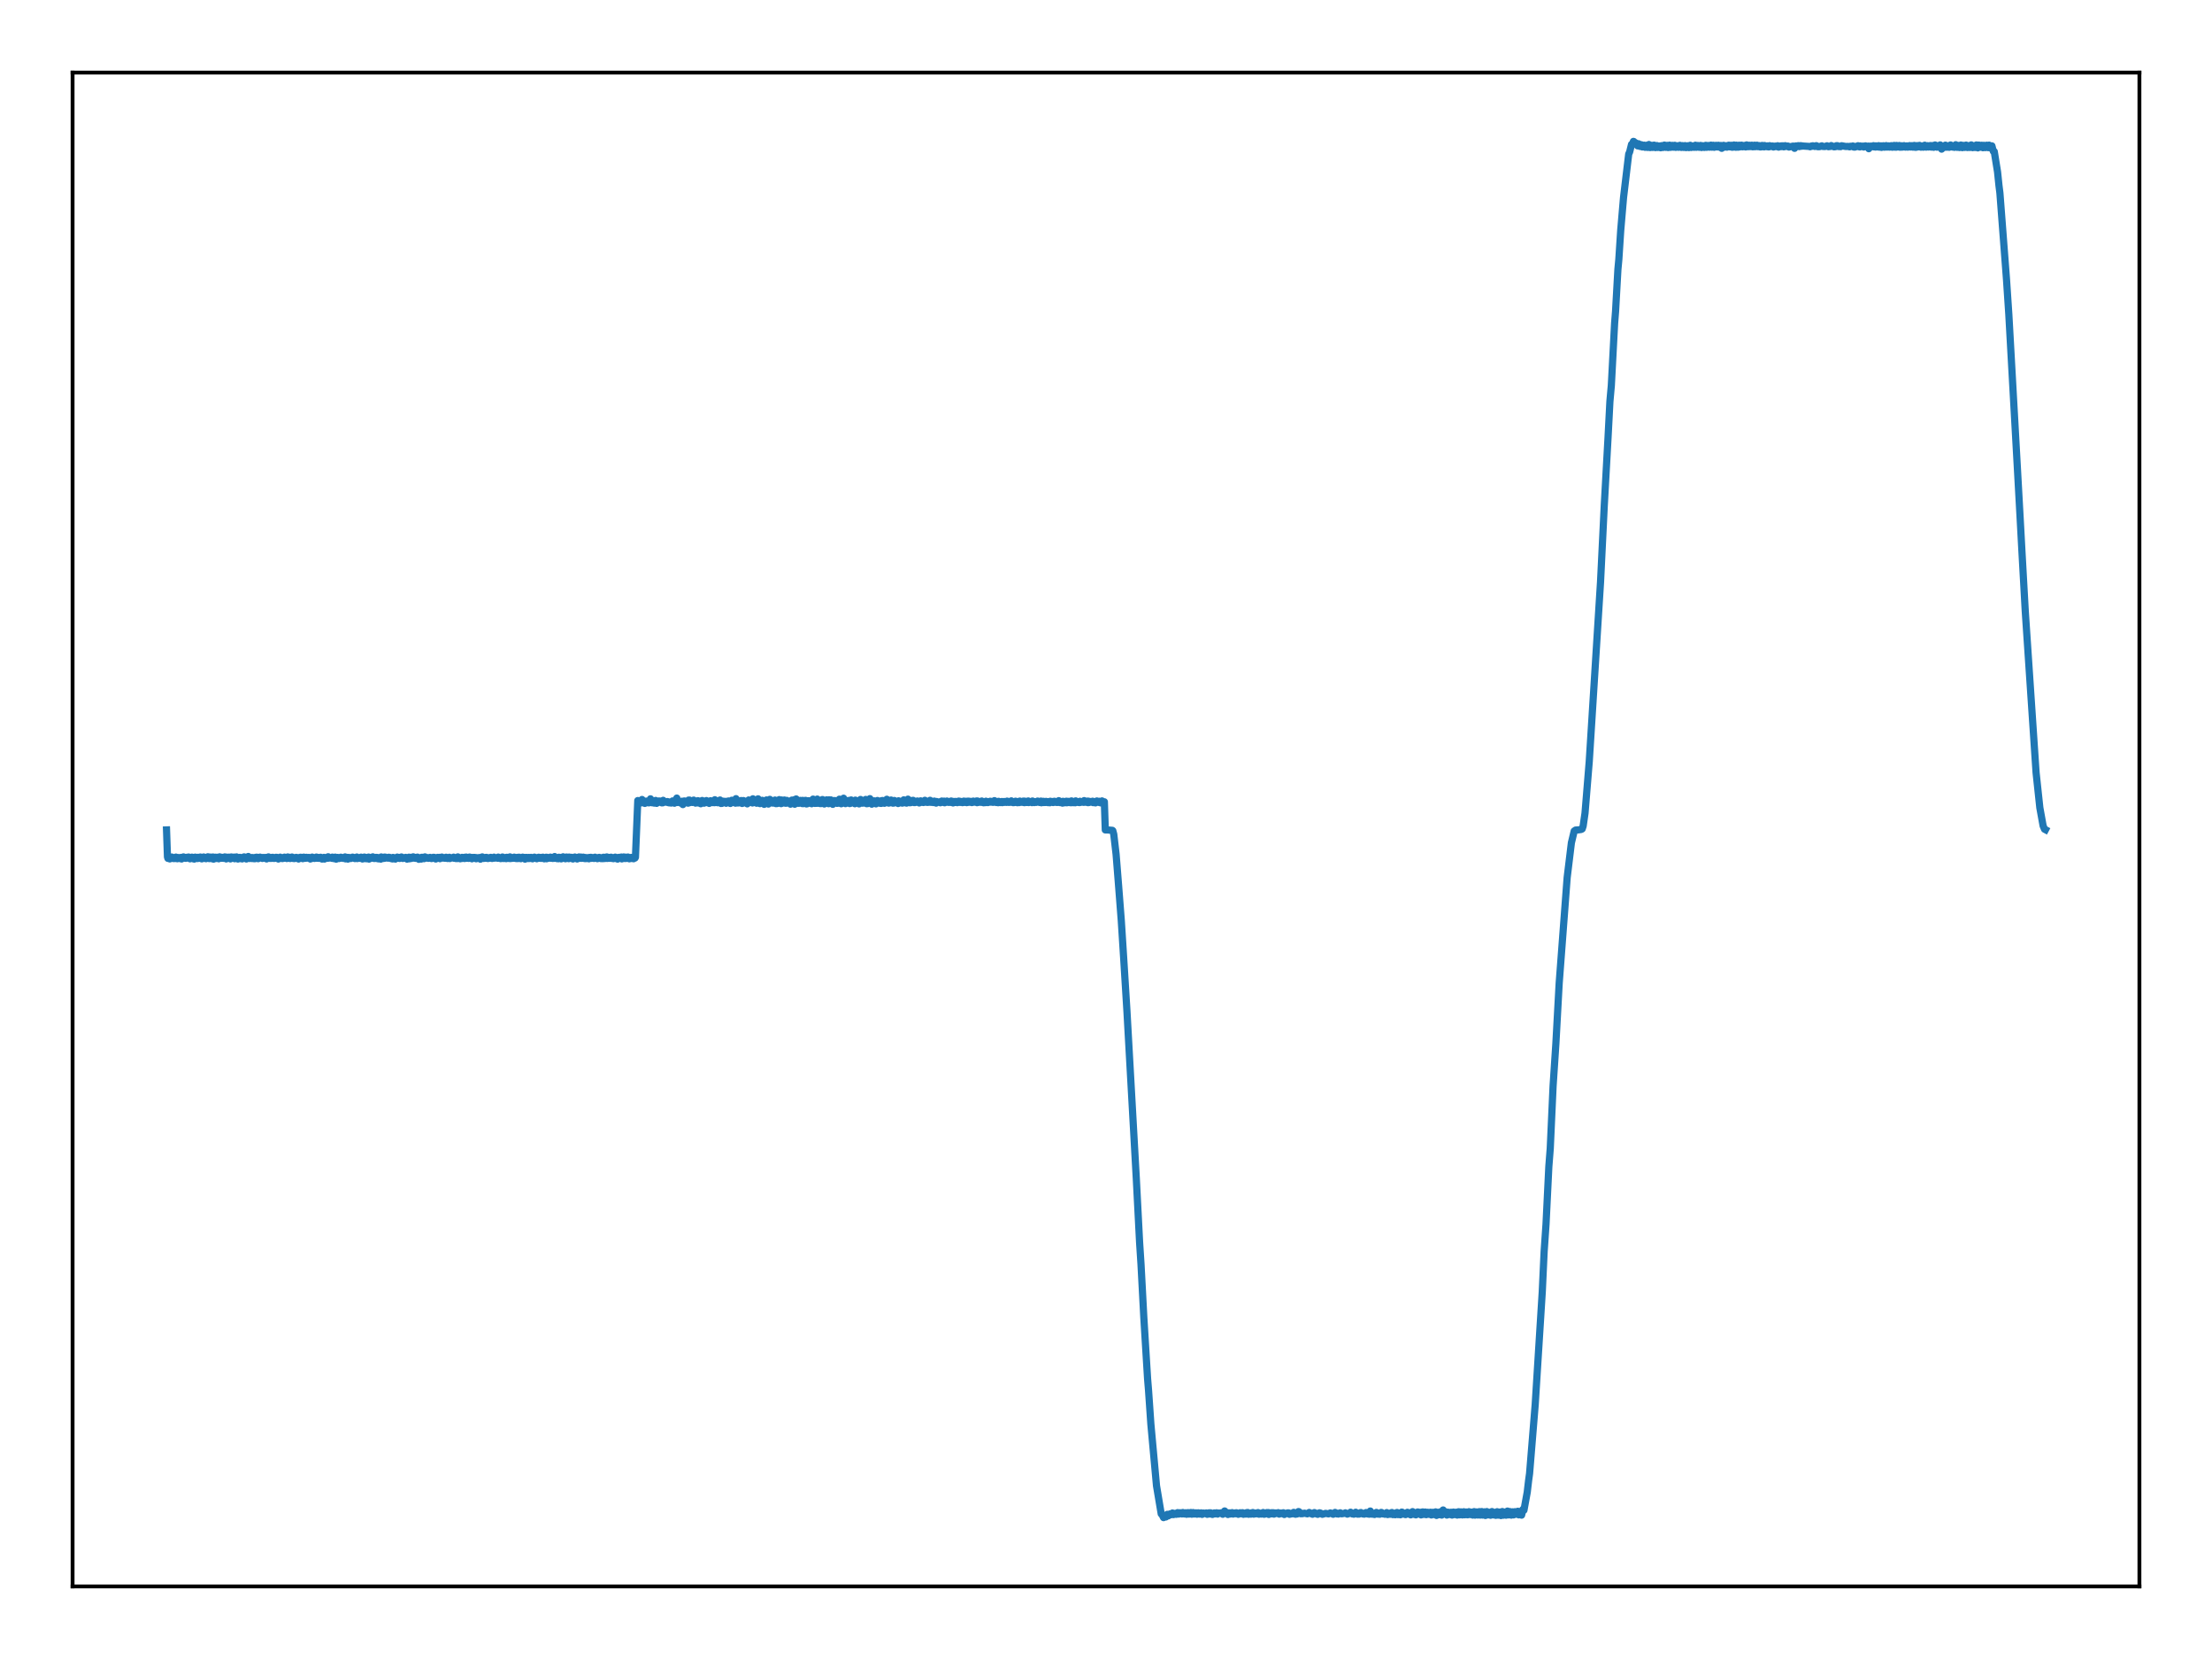 <?xml version="1.0" encoding="utf-8" standalone="no"?>
<!DOCTYPE svg PUBLIC "-//W3C//DTD SVG 1.1//EN"
  "http://www.w3.org/Graphics/SVG/1.1/DTD/svg11.dtd">
<svg xmlns:xlink="http://www.w3.org/1999/xlink" width="460.8pt" height="345.6pt" viewBox="0 0 460.8 345.6" xmlns="http://www.w3.org/2000/svg" version="1.1">
 <defs>
  <style type="text/css">*{stroke-linejoin: round; stroke-linecap: butt}</style>
 </defs>
 <g id="figure_1">
  <g id="patch_1">
   <path d="M 0 345.6 
L 460.8 345.6 
L 460.8 0 
L 0 0 
z
" style="fill: #ffffff"/>
  </g>
  <g id="axes_1">
   <g id="patch_2">
    <path d="M 15.12 330.48 
L 445.68 330.48 
L 445.68 15.12 
L 15.12 15.12 
z
" style="fill: #ffffff"/>
   </g>
   <g id="matplotlib.axis_1"/>
   <g id="matplotlib.axis_2"/>
   <g id="line2d_1">
    <path d="M 34.691 172.888 
L 34.887 178.526 
L 34.985 178.82 
L 35.082 178.61 
L 35.18 178.741 
L 35.278 178.529 
L 35.376 178.928 
L 35.572 178.694 
L 35.67 178.788 
L 35.768 178.528 
L 35.963 178.698 
L 36.061 178.843 
L 36.159 178.634 
L 36.257 178.858 
L 36.453 178.641 
L 36.551 178.84 
L 36.648 178.547 
L 36.942 178.888 
L 37.04 178.629 
L 37.236 178.761 
L 37.334 178.648 
L 37.432 178.856 
L 37.529 178.637 
L 37.627 178.728 
L 37.725 178.612 
L 37.823 178.946 
L 37.921 178.716 
L 38.019 178.831 
L 38.215 178.504 
L 38.312 178.724 
L 38.41 178.649 
L 38.508 178.78 
L 38.606 178.668 
L 38.704 178.808 
L 38.802 178.599 
L 38.998 178.744 
L 39.095 178.562 
L 39.193 178.748 
L 39.291 178.531 
L 39.389 178.796 
L 39.487 178.606 
L 39.585 178.907 
L 39.683 178.649 
L 39.878 178.756 
L 39.976 178.559 
L 40.074 178.804 
L 40.172 178.601 
L 40.27 178.912 
L 40.368 178.618 
L 40.466 178.963 
L 40.662 178.555 
L 40.759 178.846 
L 40.857 178.596 
L 41.053 178.797 
L 41.151 178.853 
L 41.249 178.585 
L 41.445 178.724 
L 41.542 178.664 
L 41.64 178.809 
L 41.738 178.529 
L 41.836 178.683 
L 41.934 178.581 
L 42.032 178.919 
L 42.13 178.619 
L 42.228 178.758 
L 42.423 178.521 
L 42.521 178.821 
L 42.619 178.604 
L 42.717 178.779 
L 42.815 178.602 
L 42.913 178.882 
L 43.109 178.679 
L 43.206 178.757 
L 43.304 178.479 
L 43.5 178.783 
L 43.598 178.862 
L 43.696 178.531 
L 43.794 178.821 
L 43.892 178.651 
L 44.087 178.874 
L 44.185 178.539 
L 44.283 178.692 
L 44.381 178.526 
L 44.479 178.976 
L 44.577 178.717 
L 44.675 178.899 
L 44.87 178.563 
L 44.968 178.846 
L 45.066 178.618 
L 45.164 178.749 
L 45.262 178.578 
L 45.36 178.78 
L 45.458 178.706 
L 45.555 178.902 
L 45.751 178.493 
L 45.849 178.787 
L 45.947 178.698 
L 46.045 178.789 
L 46.143 178.572 
L 46.241 178.794 
L 46.339 178.609 
L 46.534 178.802 
L 46.632 178.578 
L 46.73 178.677 
L 46.828 178.505 
L 46.926 178.839 
L 47.024 178.697 
L 47.122 178.93 
L 47.219 178.553 
L 47.415 178.806 
L 47.513 178.601 
L 47.611 178.765 
L 47.709 178.554 
L 47.807 178.714 
L 47.905 178.64 
L 48.002 178.928 
L 48.198 178.511 
L 48.296 178.753 
L 48.394 178.57 
L 48.492 178.763 
L 48.59 178.625 
L 48.688 178.807 
L 48.785 178.545 
L 48.883 178.89 
L 49.079 178.638 
L 49.177 178.73 
L 49.275 178.507 
L 49.373 178.846 
L 49.471 178.729 
L 49.569 178.951 
L 49.666 178.664 
L 49.862 178.791 
L 49.96 178.605 
L 50.058 178.871 
L 50.254 178.639 
L 50.352 178.682 
L 50.449 178.925 
L 50.547 178.617 
L 50.645 178.731 
L 50.841 178.498 
L 50.939 178.727 
L 51.037 178.588 
L 51.135 178.719 
L 51.232 178.562 
L 51.33 178.944 
L 51.428 178.632 
L 51.624 178.728 
L 51.722 178.418 
L 51.82 178.729 
L 51.918 178.643 
L 52.015 178.842 
L 52.113 178.697 
L 52.211 178.807 
L 52.407 178.642 
L 52.505 178.851 
L 52.603 178.641 
L 52.896 178.879 
L 52.994 178.649 
L 53.092 178.887 
L 53.288 178.592 
L 53.386 178.793 
L 53.484 178.565 
L 53.777 178.885 
L 53.875 178.615 
L 53.973 178.793 
L 54.169 178.55 
L 54.267 178.726 
L 54.462 178.706 
L 54.56 178.693 
L 54.658 178.831 
L 54.756 178.621 
L 54.952 178.734 
L 55.05 178.623 
L 55.148 178.788 
L 55.246 178.65 
L 55.343 178.805 
L 55.441 178.61 
L 55.539 178.932 
L 55.735 178.641 
L 55.833 178.754 
L 55.931 178.5 
L 56.224 178.821 
L 56.322 178.626 
L 56.42 178.822 
L 56.616 178.61 
L 56.714 178.811 
L 56.812 178.588 
L 57.105 178.825 
L 57.203 178.663 
L 57.399 178.781 
L 57.497 178.586 
L 57.595 178.788 
L 57.692 178.599 
L 57.986 178.95 
L 58.182 178.739 
L 58.28 178.749 
L 58.378 178.559 
L 58.573 178.677 
L 58.671 178.839 
L 58.769 178.678 
L 58.867 178.851 
L 59.063 178.624 
L 59.161 178.791 
L 59.259 178.556 
L 59.552 178.775 
L 59.65 178.665 
L 59.748 178.849 
L 59.944 178.514 
L 60.042 178.79 
L 60.139 178.573 
L 60.237 178.731 
L 60.335 178.587 
L 60.433 178.847 
L 60.531 178.663 
L 60.629 178.805 
L 60.825 178.529 
L 60.922 178.77 
L 61.02 178.633 
L 61.118 178.844 
L 61.216 178.661 
L 61.314 178.861 
L 61.412 178.652 
L 61.608 178.802 
L 61.706 178.604 
L 61.901 178.69 
L 61.999 178.768 
L 62.097 178.651 
L 62.195 178.948 
L 62.391 178.641 
L 62.489 178.738 
L 62.586 178.577 
L 62.684 178.808 
L 62.782 178.594 
L 62.88 178.787 
L 62.978 178.631 
L 63.076 178.877 
L 63.272 178.558 
L 63.369 178.755 
L 63.467 178.59 
L 63.565 178.804 
L 63.663 178.709 
L 63.761 178.776 
L 63.859 178.593 
L 64.055 178.762 
L 64.348 178.609 
L 64.642 178.949 
L 64.838 178.65 
L 64.936 178.694 
L 65.033 178.546 
L 65.131 178.816 
L 65.327 178.689 
L 65.425 178.655 
L 65.523 178.825 
L 65.719 178.691 
L 65.816 178.698 
L 65.914 178.537 
L 66.012 178.789 
L 66.11 178.705 
L 66.208 178.778 
L 66.306 178.613 
L 66.404 178.809 
L 66.599 178.748 
L 66.697 178.808 
L 66.795 178.582 
L 67.089 178.959 
L 67.285 178.766 
L 67.48 178.608 
L 67.578 178.959 
L 67.676 178.663 
L 67.774 178.717 
L 67.872 178.633 
L 67.97 178.792 
L 68.068 178.709 
L 68.166 178.8 
L 68.361 178.474 
L 68.459 178.772 
L 68.557 178.665 
L 68.753 178.67 
L 68.949 178.693 
L 69.144 178.808 
L 69.242 178.55 
L 69.536 178.866 
L 69.829 178.555 
L 69.927 178.674 
L 70.025 178.979 
L 70.123 178.659 
L 70.221 178.753 
L 70.319 178.612 
L 70.613 178.853 
L 70.808 178.624 
L 70.906 178.796 
L 71.004 178.569 
L 71.102 178.734 
L 71.396 178.642 
L 71.493 178.816 
L 71.689 178.632 
L 71.787 178.791 
L 71.885 178.508 
L 71.983 178.918 
L 72.081 178.67 
L 72.179 178.772 
L 72.276 178.6 
L 72.472 178.966 
L 72.57 178.613 
L 72.668 178.832 
L 72.864 178.643 
L 73.059 178.844 
L 73.157 178.687 
L 73.353 178.746 
L 73.451 178.551 
L 73.549 178.754 
L 73.745 178.627 
L 73.843 178.668 
L 73.94 178.861 
L 74.136 178.684 
L 74.234 178.72 
L 74.332 178.531 
L 74.43 178.861 
L 74.528 178.648 
L 74.919 178.803 
L 75.017 178.627 
L 75.115 178.791 
L 75.213 178.557 
L 75.506 178.943 
L 75.604 178.683 
L 75.8 178.755 
L 75.898 178.537 
L 75.996 178.869 
L 76.192 178.604 
L 76.387 178.898 
L 76.485 178.698 
L 76.681 178.768 
L 76.779 178.541 
L 76.877 178.968 
L 76.975 178.599 
L 77.268 178.81 
L 77.464 178.7 
L 77.562 178.723 
L 77.66 178.492 
L 77.758 178.787 
L 77.856 178.635 
L 77.953 178.843 
L 78.051 178.678 
L 78.149 178.74 
L 78.345 178.604 
L 78.443 178.842 
L 78.541 178.609 
L 78.834 178.921 
L 78.932 178.669 
L 79.03 178.866 
L 79.226 178.629 
L 79.324 178.973 
L 79.422 178.512 
L 79.519 178.709 
L 79.617 178.66 
L 79.715 178.826 
L 79.813 178.63 
L 79.911 178.828 
L 80.107 178.536 
L 80.205 178.781 
L 80.303 178.559 
L 80.498 178.707 
L 80.89 178.774 
L 80.988 178.577 
L 81.086 178.74 
L 81.183 178.607 
L 81.379 178.713 
L 81.477 178.867 
L 81.575 178.712 
L 81.771 178.935 
L 81.869 178.615 
L 82.064 178.669 
L 82.358 178.96 
L 82.554 178.654 
L 82.652 178.75 
L 82.75 178.547 
L 82.847 178.787 
L 83.141 178.619 
L 83.239 178.834 
L 83.435 178.587 
L 83.533 178.759 
L 83.63 178.518 
L 83.924 178.833 
L 84.022 178.656 
L 84.218 178.767 
L 84.316 178.656 
L 84.413 178.787 
L 84.511 178.603 
L 84.707 178.722 
L 84.805 178.974 
L 85.001 178.693 
L 85.099 178.748 
L 85.196 178.564 
L 85.294 178.904 
L 85.49 178.585 
L 85.686 178.835 
L 85.784 178.673 
L 85.98 178.732 
L 86.077 178.489 
L 86.175 178.757 
L 86.273 178.663 
L 86.371 178.75 
L 86.469 178.603 
L 86.567 178.811 
L 86.763 178.71 
L 86.86 178.79 
L 86.958 178.55 
L 87.056 178.73 
L 87.154 178.647 
L 87.252 179.009 
L 87.35 178.697 
L 87.448 178.796 
L 87.643 178.656 
L 87.741 178.961 
L 87.839 178.589 
L 87.937 178.728 
L 88.035 178.592 
L 88.133 178.847 
L 88.231 178.691 
L 88.329 178.876 
L 88.524 178.498 
L 88.622 178.782 
L 88.72 178.649 
L 89.014 178.739 
L 89.112 178.657 
L 89.21 178.809 
L 89.601 178.606 
L 89.699 178.799 
L 89.797 178.688 
L 89.895 178.857 
L 89.993 178.674 
L 90.188 178.799 
L 90.286 178.585 
L 90.384 178.731 
L 90.482 178.606 
L 90.776 178.945 
L 90.971 178.695 
L 91.069 178.722 
L 91.167 178.606 
L 91.265 178.763 
L 91.559 178.597 
L 91.656 178.883 
L 91.852 178.601 
L 91.95 178.756 
L 92.048 178.537 
L 92.244 178.724 
L 92.342 178.757 
L 92.44 178.659 
L 92.635 178.778 
L 92.733 178.667 
L 92.831 178.778 
L 92.929 178.572 
L 93.223 178.841 
L 93.32 178.684 
L 93.418 178.782 
L 93.614 178.584 
L 93.712 178.853 
L 93.908 178.677 
L 94.299 178.735 
L 94.397 178.707 
L 94.495 178.557 
L 94.593 178.79 
L 94.887 178.652 
L 94.984 178.85 
L 95.18 178.769 
L 95.278 178.853 
L 95.376 178.503 
L 95.474 178.778 
L 95.572 178.631 
L 95.67 178.787 
L 95.767 178.725 
L 95.865 178.9 
L 96.061 178.666 
L 96.159 178.845 
L 96.257 178.597 
L 96.355 178.739 
L 96.453 178.664 
L 96.55 178.797 
L 96.648 178.611 
L 96.746 178.846 
L 96.942 178.56 
L 97.04 178.808 
L 97.138 178.547 
L 97.236 178.751 
L 97.333 178.628 
L 97.431 178.79 
L 97.529 178.669 
L 97.627 178.818 
L 97.823 178.536 
L 97.921 178.739 
L 98.019 178.593 
L 98.117 178.763 
L 98.214 178.696 
L 98.312 178.904 
L 98.41 178.62 
L 98.508 178.808 
L 98.704 178.61 
L 98.802 178.792 
L 98.9 178.618 
L 98.997 178.722 
L 99.095 178.637 
L 99.193 178.896 
L 99.291 178.669 
L 99.389 178.713 
L 99.976 178.631 
L 100.074 178.986 
L 100.27 178.701 
L 100.368 178.716 
L 100.466 178.504 
L 100.563 178.797 
L 100.661 178.69 
L 100.759 178.826 
L 100.857 178.653 
L 100.955 178.792 
L 101.151 178.618 
L 101.249 178.793 
L 101.347 178.598 
L 101.64 178.845 
L 101.738 178.695 
L 101.836 178.801 
L 102.032 178.648 
L 102.13 178.764 
L 102.227 178.598 
L 102.521 178.836 
L 102.717 178.736 
L 102.913 178.558 
L 103.01 178.769 
L 103.304 178.695 
L 103.598 178.769 
L 103.696 178.794 
L 103.793 178.547 
L 103.891 178.751 
L 103.989 178.683 
L 104.087 178.777 
L 104.185 178.699 
L 104.283 178.863 
L 104.479 178.669 
L 104.577 178.833 
L 104.674 178.525 
L 104.87 178.702 
L 104.968 178.842 
L 105.066 178.651 
L 105.164 178.742 
L 105.36 178.624 
L 105.457 178.873 
L 105.555 178.587 
L 105.653 178.758 
L 105.751 178.606 
L 106.045 178.838 
L 106.143 178.825 
L 106.24 178.5 
L 106.338 178.856 
L 106.436 178.602 
L 106.534 178.79 
L 106.632 178.705 
L 106.73 178.81 
L 106.828 178.682 
L 107.024 178.777 
L 107.121 178.555 
L 107.219 178.723 
L 107.317 178.64 
L 107.415 178.835 
L 107.513 178.629 
L 107.611 178.859 
L 107.709 178.617 
L 107.904 178.853 
L 108.002 178.575 
L 108.1 178.792 
L 108.198 178.578 
L 108.296 178.751 
L 108.394 178.66 
L 108.492 178.885 
L 108.687 178.632 
L 108.785 178.747 
L 108.883 178.559 
L 109.177 178.835 
L 109.275 178.62 
L 109.373 178.975 
L 109.568 178.614 
L 109.666 178.751 
L 109.764 178.616 
L 109.862 178.84 
L 109.96 178.654 
L 110.058 178.85 
L 110.156 178.614 
L 110.351 178.842 
L 110.449 178.623 
L 110.547 178.784 
L 110.645 178.603 
L 110.939 178.905 
L 111.037 178.658 
L 111.134 178.767 
L 111.33 178.557 
L 111.428 178.78 
L 111.526 178.676 
L 111.624 178.761 
L 111.722 178.655 
L 111.82 178.892 
L 112.015 178.661 
L 112.113 178.778 
L 112.211 178.575 
L 112.309 178.798 
L 112.603 178.611 
L 112.7 178.817 
L 112.896 178.735 
L 112.994 178.802 
L 113.092 178.565 
L 113.386 178.909 
L 113.484 178.672 
L 113.581 178.787 
L 113.777 178.574 
L 113.875 178.89 
L 113.973 178.595 
L 114.267 178.788 
L 114.364 178.676 
L 114.56 178.751 
L 114.658 178.551 
L 114.756 178.792 
L 114.854 178.619 
L 114.952 178.715 
L 115.05 178.617 
L 115.147 178.827 
L 115.343 178.746 
L 115.441 178.811 
L 115.539 178.433 
L 115.637 178.735 
L 115.735 178.661 
L 115.833 178.801 
L 115.93 178.711 
L 116.028 178.869 
L 116.224 178.646 
L 116.322 178.891 
L 116.42 178.581 
L 116.518 178.8 
L 116.616 178.602 
L 116.714 178.775 
L 116.811 178.652 
L 116.909 178.918 
L 117.105 178.596 
L 117.203 178.815 
L 117.301 178.485 
L 117.399 178.766 
L 117.497 178.586 
L 117.594 178.801 
L 117.692 178.716 
L 117.79 178.895 
L 117.986 178.534 
L 118.084 178.755 
L 118.182 178.553 
L 118.28 178.775 
L 118.377 178.692 
L 118.475 178.875 
L 118.573 178.536 
L 118.769 178.784 
L 118.867 178.618 
L 118.965 178.827 
L 119.063 178.589 
L 119.356 178.944 
L 119.454 178.684 
L 119.552 178.735 
L 119.65 178.716 
L 119.748 178.529 
L 119.846 178.745 
L 119.944 178.63 
L 120.041 178.722 
L 120.139 178.638 
L 120.237 178.942 
L 120.335 178.602 
L 120.531 178.717 
L 120.629 178.51 
L 120.727 178.807 
L 120.824 178.673 
L 120.922 178.763 
L 121.02 178.536 
L 121.118 178.81 
L 121.314 178.684 
L 121.412 178.792 
L 121.51 178.558 
L 121.803 178.858 
L 121.901 178.63 
L 121.999 178.866 
L 122.195 178.668 
L 122.293 178.844 
L 122.391 178.665 
L 122.684 178.903 
L 122.782 178.618 
L 122.978 178.776 
L 123.076 178.59 
L 123.174 178.81 
L 123.369 178.669 
L 123.467 178.638 
L 123.565 178.804 
L 123.663 178.696 
L 123.761 178.829 
L 123.859 178.765 
L 123.957 178.567 
L 124.152 178.688 
L 124.25 178.778 
L 124.348 178.661 
L 124.446 178.88 
L 124.642 178.647 
L 124.74 178.789 
L 124.837 178.603 
L 124.935 178.733 
L 125.033 178.646 
L 125.131 178.851 
L 125.229 178.704 
L 125.327 178.868 
L 125.523 178.667 
L 125.621 178.873 
L 125.718 178.576 
L 125.816 178.687 
L 125.914 178.587 
L 126.012 178.838 
L 126.11 178.697 
L 126.306 178.803 
L 126.404 178.51 
L 126.501 178.828 
L 126.599 178.574 
L 126.893 178.809 
L 126.991 178.61 
L 127.187 178.799 
L 127.284 178.568 
L 127.382 178.82 
L 127.48 178.631 
L 127.578 178.831 
L 127.676 178.65 
L 127.774 178.875 
L 127.872 178.675 
L 128.067 178.83 
L 128.165 178.556 
L 128.263 178.845 
L 128.361 178.614 
L 128.459 178.77 
L 128.557 178.676 
L 128.655 178.966 
L 128.851 178.618 
L 128.948 178.793 
L 129.046 178.596 
L 129.144 178.782 
L 129.242 178.586 
L 129.34 178.837 
L 129.438 178.534 
L 129.536 178.925 
L 129.731 178.592 
L 129.829 178.838 
L 129.927 178.513 
L 130.025 178.796 
L 130.123 178.556 
L 130.221 178.848 
L 130.319 178.559 
L 130.417 178.836 
L 130.612 178.685 
L 130.71 178.799 
L 130.808 178.532 
L 131.102 178.909 
L 131.2 178.644 
L 131.297 178.82 
L 131.493 178.614 
L 131.591 178.839 
L 131.689 178.637 
L 131.787 178.701 
L 131.885 178.577 
L 131.983 178.893 
L 132.081 178.659 
L 132.276 178.755 
L 132.374 178.588 
L 132.864 166.768 
L 132.961 167.142 
L 133.157 167.032 
L 133.255 167.339 
L 133.353 166.995 
L 133.451 167.095 
L 133.549 166.943 
L 133.647 167.162 
L 133.744 166.549 
L 133.842 167.238 
L 133.94 166.88 
L 134.136 167.1 
L 134.234 166.954 
L 134.332 167.364 
L 134.43 166.899 
L 134.528 167.192 
L 134.625 166.886 
L 134.723 167.204 
L 134.919 166.873 
L 135.017 167.238 
L 135.115 167.078 
L 135.213 167.246 
L 135.311 167.077 
L 135.408 167.169 
L 135.506 166.409 
L 135.604 167.187 
L 135.702 167.041 
L 135.898 167.243 
L 135.996 167.014 
L 136.289 167.302 
L 136.387 166.995 
L 136.485 167.221 
L 136.583 166.745 
L 136.779 167.358 
L 136.877 167.084 
L 136.974 167.245 
L 137.072 166.884 
L 137.17 166.983 
L 137.268 166.859 
L 137.366 167.108 
L 137.464 166.871 
L 137.562 167.106 
L 137.758 166.946 
L 137.855 167.25 
L 137.953 166.823 
L 138.051 167.247 
L 138.149 166.724 
L 138.247 167.161 
L 138.345 166.916 
L 138.443 167.113 
L 138.541 167.014 
L 138.932 167.141 
L 139.03 166.975 
L 139.226 167.212 
L 139.324 167.124 
L 139.421 167.254 
L 139.519 167.064 
L 139.617 167.237 
L 139.715 167.104 
L 139.813 167.291 
L 139.911 167.042 
L 140.009 167.2 
L 140.107 166.848 
L 140.204 167.107 
L 140.4 166.845 
L 140.498 167.325 
L 140.596 166.99 
L 140.694 167.134 
L 140.792 166.964 
L 140.89 167.076 
L 140.988 166.254 
L 141.085 167.177 
L 141.183 167.078 
L 141.379 167.149 
L 141.477 166.934 
L 141.575 167.053 
L 141.673 166.941 
L 141.771 167.287 
L 141.868 167.005 
L 141.966 167.054 
L 142.064 166.908 
L 142.162 167.026 
L 142.26 167.61 
L 142.358 167.155 
L 142.456 167.274 
L 142.554 166.85 
L 142.651 167.131 
L 142.749 167.007 
L 142.945 167.232 
L 143.043 167.044 
L 143.141 167.151 
L 143.239 167.034 
L 143.337 167.315 
L 143.434 166.674 
L 143.532 167.258 
L 143.63 166.667 
L 143.728 167.193 
L 143.924 166.958 
L 144.022 167.143 
L 144.12 166.913 
L 144.218 167.164 
L 144.413 167.124 
L 144.511 166.678 
L 144.609 167.115 
L 144.707 167.079 
L 144.805 167.074 
L 144.903 167.304 
L 145.001 166.979 
L 145.098 167.201 
L 145.196 167.007 
L 145.294 167.152 
L 145.392 166.795 
L 145.49 167.279 
L 145.588 166.89 
L 145.784 167.177 
L 145.881 167.038 
L 145.979 167.438 
L 146.077 166.842 
L 146.175 167.203 
L 146.273 166.756 
L 146.371 167.113 
L 146.469 166.997 
L 146.665 167.321 
L 146.958 166.923 
L 147.056 167.189 
L 147.154 166.772 
L 147.252 167.209 
L 147.448 167.007 
L 147.643 167.039 
L 147.741 167.363 
L 147.839 166.944 
L 147.937 167.063 
L 148.035 166.804 
L 148.133 167.172 
L 148.231 166.996 
L 148.426 167.202 
L 148.524 166.997 
L 148.622 167.194 
L 148.72 167.043 
L 148.818 167.215 
L 148.916 166.6 
L 149.014 167.196 
L 149.111 167.05 
L 149.307 167.101 
L 149.405 166.934 
L 149.503 167.226 
L 149.601 167.06 
L 149.699 167.15 
L 149.797 167.053 
L 149.895 167.129 
L 149.992 166.654 
L 150.188 167.376 
L 150.286 167.046 
L 150.384 167.366 
L 150.482 166.968 
L 150.58 167.067 
L 150.678 166.903 
L 150.775 167.132 
L 150.873 166.937 
L 150.971 167.128 
L 151.167 166.941 
L 151.265 167.337 
L 151.363 167.009 
L 151.461 167.224 
L 151.558 166.908 
L 151.656 167.122 
L 151.754 166.859 
L 151.95 167.263 
L 152.048 166.999 
L 152.146 167.38 
L 152.244 167.056 
L 152.341 167.154 
L 152.439 166.705 
L 152.537 167.178 
L 152.635 167.106 
L 152.733 167.041 
L 152.831 167.2 
L 152.929 166.979 
L 153.027 167.206 
L 153.125 166.97 
L 153.222 167.319 
L 153.32 166.374 
L 153.418 167.203 
L 153.516 166.743 
L 153.712 167.277 
L 153.81 166.865 
L 153.908 167.261 
L 154.005 167.048 
L 154.103 167.156 
L 154.201 166.873 
L 154.299 167.089 
L 154.397 166.765 
L 154.593 167.381 
L 154.691 167.085 
L 154.788 167.317 
L 154.886 166.772 
L 154.984 167.257 
L 155.082 167.099 
L 155.278 167.087 
L 155.571 167.116 
L 155.669 167.459 
L 155.767 166.921 
L 155.865 167.288 
L 155.963 166.649 
L 156.061 167.08 
L 156.159 167.046 
L 156.355 167.073 
L 156.452 166.962 
L 156.55 167.128 
L 156.648 167.014 
L 156.746 167.276 
L 156.844 166.406 
L 156.942 167.175 
L 157.04 166.771 
L 157.138 167.188 
L 157.333 166.898 
L 157.431 167.208 
L 157.529 166.75 
L 157.627 167.328 
L 157.823 167.08 
L 157.921 166.409 
L 158.116 167.294 
L 158.214 167.053 
L 158.312 167.414 
L 158.41 166.997 
L 158.606 167.219 
L 158.704 167.12 
L 158.802 166.719 
L 158.899 167.172 
L 159.095 167.024 
L 159.193 167.561 
L 159.291 166.993 
L 159.389 167.315 
L 159.487 166.884 
L 159.585 167.112 
L 159.682 166.641 
L 159.878 167.051 
L 159.976 166.732 
L 160.074 167.502 
L 160.172 166.985 
L 160.27 167.152 
L 160.368 166.521 
L 160.465 167.128 
L 160.563 166.667 
L 160.759 167.178 
L 160.857 166.961 
L 160.955 167.296 
L 161.053 167.083 
L 161.151 167.305 
L 161.248 166.866 
L 161.346 167.141 
L 161.444 166.664 
L 161.64 167.413 
L 161.738 167.038 
L 161.836 167.405 
L 161.934 166.948 
L 162.032 167.36 
L 162.129 167.001 
L 162.227 167.187 
L 162.325 166.575 
L 162.521 167.288 
L 162.619 167.111 
L 162.717 167.415 
L 162.815 166.651 
L 162.912 167.349 
L 163.01 166.725 
L 163.108 167.149 
L 163.206 166.887 
L 163.304 167.084 
L 163.402 166.658 
L 163.598 167.324 
L 163.695 167.093 
L 163.793 167.33 
L 163.891 166.728 
L 164.087 167.119 
L 164.576 166.991 
L 164.674 167.526 
L 164.772 166.817 
L 164.87 167.149 
L 164.968 166.673 
L 165.066 167.171 
L 165.164 167 
L 165.262 167.081 
L 165.359 167.325 
L 165.457 166.598 
L 165.555 167.536 
L 165.849 166.435 
L 165.947 167.254 
L 166.045 166.865 
L 166.24 167.338 
L 166.338 166.931 
L 166.436 167.34 
L 166.534 167.077 
L 166.632 167.165 
L 166.73 166.737 
L 166.828 167.046 
L 166.925 166.776 
L 167.121 167.408 
L 167.219 166.732 
L 167.317 167.416 
L 167.415 166.951 
L 167.513 167.185 
L 167.611 166.891 
L 167.708 167.104 
L 167.806 166.728 
L 168.002 167.481 
L 168.1 167.142 
L 168.198 167.434 
L 168.296 166.812 
L 168.394 167.232 
L 168.492 166.809 
L 168.589 167.091 
L 168.687 166.952 
L 168.883 167.137 
L 168.981 167.065 
L 169.079 167.434 
L 169.177 166.971 
L 169.275 167.317 
L 169.372 166.47 
L 169.47 167.076 
L 169.568 167.006 
L 169.666 167.009 
L 169.764 167.37 
L 169.862 166.864 
L 169.96 167.336 
L 170.058 167.086 
L 170.155 167.353 
L 170.253 166.466 
L 170.351 167.049 
L 170.449 166.775 
L 170.645 167.358 
L 170.743 166.899 
L 170.841 167.4 
L 170.938 166.793 
L 171.036 167.401 
L 171.232 167.083 
L 171.33 166.556 
L 171.526 167.275 
L 171.624 166.996 
L 171.722 167.488 
L 171.819 166.898 
L 171.917 167.381 
L 172.211 166.619 
L 172.309 167.116 
L 172.407 167.059 
L 172.505 167.068 
L 172.602 167.427 
L 172.7 166.617 
L 172.798 167.334 
L 172.896 166.765 
L 172.994 167.123 
L 173.092 166.639 
L 173.19 167.007 
L 173.288 166.961 
L 173.385 166.787 
L 173.483 167.562 
L 173.581 167.109 
L 173.679 167.322 
L 173.777 166.769 
L 173.875 167.115 
L 173.973 166.784 
L 174.169 167.25 
L 174.266 166.956 
L 174.364 167.359 
L 174.462 167.077 
L 174.56 167.327 
L 174.658 166.982 
L 174.756 167.159 
L 174.854 166.485 
L 175.049 167.365 
L 175.147 166.898 
L 175.245 167.44 
L 175.343 166.804 
L 175.441 167.274 
L 175.539 167.093 
L 175.637 167.157 
L 175.735 166.283 
L 175.93 167.215 
L 176.028 167.12 
L 176.126 167.415 
L 176.224 166.751 
L 176.322 167.232 
L 176.42 166.876 
L 176.518 167.145 
L 176.811 166.748 
L 177.007 167.405 
L 177.105 166.942 
L 177.203 167.35 
L 177.301 166.647 
L 177.399 167.161 
L 177.496 167.081 
L 177.594 167.031 
L 177.692 166.838 
L 178.084 167.434 
L 178.182 166.678 
L 178.279 167.193 
L 178.377 166.941 
L 178.573 167.137 
L 178.671 167.08 
L 178.769 167.246 
L 178.867 166.804 
L 178.965 167.47 
L 179.258 166.544 
L 179.454 167.084 
L 179.552 167.115 
L 179.65 167.322 
L 179.748 166.847 
L 179.845 167.303 
L 179.943 167.071 
L 180.041 167.226 
L 180.139 166.83 
L 180.237 167.074 
L 180.335 166.538 
L 180.531 167.427 
L 180.629 166.951 
L 180.726 167.41 
L 180.824 166.844 
L 180.922 167.212 
L 181.118 167.132 
L 181.216 166.371 
L 181.412 167.321 
L 181.509 167.093 
L 181.607 167.526 
L 181.705 166.891 
L 181.803 167.215 
L 181.901 166.94 
L 181.999 167.114 
L 182.097 166.827 
L 182.292 167.023 
L 182.39 166.97 
L 182.488 167.46 
L 182.586 166.967 
L 182.684 167.227 
L 182.782 166.758 
L 182.88 167.084 
L 182.978 166.91 
L 183.173 167.165 
L 183.271 166.923 
L 183.369 167.352 
L 183.467 167.042 
L 183.565 167.371 
L 183.663 166.778 
L 183.761 167.165 
L 183.859 166.762 
L 184.054 167.311 
L 184.152 167.019 
L 184.25 167.339 
L 184.348 166.984 
L 184.446 167.258 
L 184.544 167.006 
L 184.642 167.18 
L 184.739 166.503 
L 184.935 167.182 
L 185.033 167.046 
L 185.131 167.309 
L 185.229 166.877 
L 185.327 167.26 
L 185.62 166.662 
L 185.718 167.078 
L 185.816 167.044 
L 185.914 167.049 
L 186.012 167.32 
L 186.11 166.795 
L 186.208 167.296 
L 186.306 166.753 
L 186.403 167.034 
L 186.501 166.877 
L 186.697 167.029 
L 186.795 167.008 
L 186.893 167.266 
L 186.991 167.099 
L 187.089 167.386 
L 187.186 166.818 
L 187.284 167.161 
L 187.382 166.984 
L 187.48 167.177 
L 187.676 167.013 
L 187.774 167.272 
L 187.872 166.948 
L 187.969 167.307 
L 188.067 167.012 
L 188.165 167.078 
L 188.263 166.627 
L 188.361 167.23 
L 188.557 167.036 
L 188.655 167.234 
L 188.752 166.709 
L 188.85 167.306 
L 189.046 167.093 
L 189.144 166.479 
L 189.242 167.142 
L 189.34 166.995 
L 189.536 167.231 
L 189.633 166.978 
L 189.731 167.212 
L 189.927 167.123 
L 190.025 166.751 
L 190.123 167.028 
L 190.221 166.725 
L 190.416 167.194 
L 190.514 167.043 
L 190.612 167.189 
L 190.71 166.956 
L 190.906 167.118 
L 191.004 167.119 
L 191.102 166.861 
L 191.297 167.173 
L 191.395 167.053 
L 191.493 167.269 
L 191.591 166.996 
L 191.689 167.052 
L 191.787 166.831 
L 191.982 167.15 
L 192.276 166.984 
L 192.374 167.181 
L 192.472 167.014 
L 192.57 167.12 
L 192.668 166.716 
L 192.766 167.114 
L 192.863 167.012 
L 193.059 167.145 
L 193.157 167.012 
L 193.255 167.157 
L 193.353 167.065 
L 193.451 167.137 
L 193.549 167.046 
L 193.646 167.126 
L 193.744 166.718 
L 193.94 167.141 
L 194.038 167.054 
L 194.136 167.148 
L 194.234 166.941 
L 194.429 167.189 
L 194.527 167.159 
L 194.625 166.882 
L 194.723 167.057 
L 194.821 166.988 
L 194.919 167.066 
L 195.017 167.3 
L 195.115 166.967 
L 195.408 167.119 
L 195.8 167.025 
L 195.898 167.229 
L 195.996 167.063 
L 196.093 167.133 
L 196.191 166.871 
L 196.289 167.144 
L 196.485 167.066 
L 196.681 166.889 
L 196.779 167.234 
L 196.876 167.048 
L 196.974 167.162 
L 197.072 167.013 
L 197.17 167.134 
L 197.268 166.872 
L 197.464 167.038 
L 197.562 166.98 
L 197.659 167.157 
L 197.757 166.981 
L 197.953 167.121 
L 198.051 167.155 
L 198.149 166.863 
L 198.247 167.134 
L 198.443 167.032 
L 198.54 167.267 
L 198.638 166.959 
L 198.736 167.154 
L 198.834 167.081 
L 198.932 167.175 
L 199.03 166.95 
L 199.128 167.112 
L 199.226 166.966 
L 199.421 167.208 
L 199.519 167.034 
L 199.617 167.158 
L 199.715 166.882 
L 199.813 167.136 
L 199.911 166.909 
L 200.009 167.16 
L 200.204 166.981 
L 200.302 167.155 
L 200.4 166.966 
L 200.498 167.206 
L 200.792 166.885 
L 200.889 167.16 
L 201.085 167.028 
L 201.183 167.098 
L 201.281 166.918 
L 201.379 167.203 
L 201.477 167.108 
L 201.575 167.167 
L 201.673 166.888 
L 201.77 167.135 
L 201.868 166.904 
L 202.064 167.129 
L 202.162 166.941 
L 202.26 167.141 
L 202.358 167.039 
L 202.456 167.193 
L 202.553 166.95 
L 202.651 167.146 
L 202.749 166.88 
L 202.945 167.108 
L 203.239 167.058 
L 203.336 167.129 
L 203.434 166.857 
L 203.532 167.213 
L 203.63 166.86 
L 203.826 167.159 
L 203.924 166.99 
L 204.119 167.073 
L 204.217 167.116 
L 204.315 166.983 
L 204.413 167.151 
L 204.511 166.863 
L 204.707 167.114 
L 204.805 167.072 
L 204.903 167.233 
L 205.196 167.054 
L 205.294 167.201 
L 205.392 166.905 
L 205.588 167.117 
L 205.686 166.99 
L 205.783 167.196 
L 206.077 166.984 
L 206.175 167.106 
L 206.273 166.912 
L 206.469 167.106 
L 206.566 166.958 
L 206.762 167.085 
L 206.86 167.149 
L 206.958 167.016 
L 207.056 167.123 
L 207.154 166.788 
L 207.349 167.099 
L 207.447 167.036 
L 207.545 167.177 
L 207.643 166.961 
L 207.937 167.221 
L 208.035 166.93 
L 208.23 167.03 
L 208.328 167.022 
L 208.426 167.191 
L 208.72 166.969 
L 208.818 167.203 
L 208.916 167.001 
L 209.013 167.156 
L 209.209 166.97 
L 209.307 167.151 
L 209.601 166.962 
L 209.699 167.153 
L 209.796 166.886 
L 209.992 167.1 
L 210.09 166.979 
L 210.188 167.161 
L 210.482 167.033 
L 210.579 167.134 
L 210.677 166.835 
L 210.775 167.084 
L 210.971 166.99 
L 211.069 167.211 
L 211.167 167.052 
L 211.265 167.191 
L 211.363 167.036 
L 211.46 167.161 
L 211.558 166.903 
L 211.656 167.126 
L 211.852 167.05 
L 211.95 167.222 
L 212.048 166.983 
L 212.146 167.175 
L 212.243 167.031 
L 212.341 167.196 
L 212.439 166.879 
L 212.537 167.136 
L 212.733 166.985 
L 212.831 167.129 
L 212.929 167.007 
L 213.026 167.109 
L 213.124 166.897 
L 213.222 167.179 
L 213.32 166.878 
L 213.418 167.21 
L 213.614 166.922 
L 213.712 167.12 
L 213.81 167.022 
L 213.907 167.171 
L 214.201 166.856 
L 214.299 167.189 
L 214.495 167.033 
L 214.593 167.098 
L 214.69 166.999 
L 214.886 167.167 
L 214.984 167.204 
L 215.082 166.863 
L 215.18 167.13 
L 215.278 167.002 
L 215.473 167.188 
L 215.571 167.007 
L 215.865 167.152 
L 215.963 166.967 
L 216.061 167.091 
L 216.159 166.874 
L 216.55 167.165 
L 216.844 166.885 
L 216.942 167.232 
L 217.04 166.94 
L 217.137 166.975 
L 217.235 167.159 
L 217.333 166.927 
L 217.431 167.186 
L 217.529 167.103 
L 217.627 167.173 
L 217.725 166.965 
L 217.823 167.17 
L 217.92 166.946 
L 218.116 167.128 
L 218.214 166.996 
L 218.312 167.205 
L 218.41 167.072 
L 218.508 167.205 
L 218.606 166.966 
L 218.703 167.226 
L 218.801 166.914 
L 218.997 167.115 
L 219.095 166.979 
L 219.193 167.135 
L 219.291 166.977 
L 219.389 167.186 
L 219.486 166.945 
L 219.584 167.14 
L 219.682 166.92 
L 219.878 167.119 
L 219.976 166.991 
L 220.074 167.163 
L 220.172 167.094 
L 220.27 167.164 
L 220.367 166.968 
L 220.465 167.123 
L 220.563 166.794 
L 220.759 167.188 
L 220.857 167.034 
L 220.955 167.21 
L 221.053 166.978 
L 221.346 167.309 
L 221.444 166.926 
L 221.64 167.066 
L 221.738 167.034 
L 221.836 167.225 
L 222.129 166.907 
L 222.227 167.234 
L 222.325 166.929 
L 222.423 167.149 
L 222.619 166.939 
L 222.716 167.193 
L 222.814 167.023 
L 222.912 167.132 
L 223.01 166.975 
L 223.108 167.229 
L 223.206 166.844 
L 223.304 167.124 
L 223.402 167.081 
L 223.5 166.952 
L 223.597 167.214 
L 223.793 167.129 
L 223.891 167.034 
L 223.989 167.229 
L 224.087 166.838 
L 224.185 167.171 
L 224.283 166.983 
L 224.674 167.173 
L 224.772 167.006 
L 224.87 167.198 
L 224.968 166.92 
L 225.066 167.16 
L 225.261 167.046 
L 225.359 167.112 
L 225.457 167.018 
L 225.751 167.151 
L 225.849 166.782 
L 225.947 167.092 
L 226.044 166.99 
L 226.24 167.133 
L 226.534 166.885 
L 226.632 167.208 
L 226.73 166.893 
L 226.827 167.188 
L 227.023 166.954 
L 227.219 167.106 
L 227.415 167.095 
L 227.513 167.08 
L 227.61 166.906 
L 227.708 167.201 
L 227.904 167.063 
L 228.1 167.005 
L 228.198 167.259 
L 228.491 166.855 
L 228.589 167.098 
L 228.785 167.072 
L 228.883 167.154 
L 228.981 166.92 
L 229.274 167.251 
L 229.372 166.925 
L 229.47 167.013 
L 229.568 166.845 
L 229.764 167.179 
L 229.862 167.013 
L 229.96 167.16 
L 230.057 167.028 
L 230.253 172.887 
L 230.645 172.888 
L 231.721 172.972 
L 231.819 173.055 
L 232.015 173.784 
L 232.504 177.977 
L 232.994 184.146 
L 233.581 191.718 
L 234.07 199.404 
L 234.756 210.513 
L 236.713 245.512 
L 237.398 258.807 
L 237.692 263.358 
L 238.279 274.441 
L 238.671 280.857 
L 239.062 287.213 
L 239.258 289.598 
L 239.747 296.663 
L 240.922 309.516 
L 241.901 315.365 
L 241.999 315.363 
L 242.39 316.145 
L 242.488 316.071 
L 242.586 315.815 
L 242.88 316.01 
L 243.075 315.657 
L 243.173 315.462 
L 243.369 315.786 
L 243.76 315.364 
L 243.956 315.543 
L 244.054 315.501 
L 244.25 315.184 
L 244.446 315.521 
L 244.837 315.254 
L 245.033 315.462 
L 245.131 315.425 
L 245.327 315.106 
L 245.522 315.417 
L 245.718 315.325 
L 245.816 315.132 
L 246.207 315.385 
L 246.403 315.081 
L 246.697 315.383 
L 246.99 315.139 
L 247.186 315.453 
L 247.48 315.11 
L 247.578 315.176 
L 247.676 315.413 
L 248.067 315.081 
L 248.263 315.441 
L 248.557 315.093 
L 248.752 315.397 
L 249.144 315.151 
L 249.34 315.438 
L 249.633 315.145 
L 249.829 315.407 
L 250.221 315.161 
L 250.416 315.478 
L 250.71 315.193 
L 250.808 315.205 
L 251.004 315.319 
L 251.199 315.221 
L 251.297 315.175 
L 251.493 315.462 
L 251.689 315.261 
L 251.884 315.145 
L 251.982 315.399 
L 252.178 315.144 
L 252.472 315.349 
L 252.57 315.49 
L 252.765 315.234 
L 252.961 315.174 
L 253.059 315.374 
L 253.353 315.161 
L 253.451 315.143 
L 253.646 315.414 
L 253.94 315.195 
L 254.234 315.242 
L 254.429 315.142 
L 254.527 315.144 
L 254.723 315.454 
L 254.919 315.214 
L 255.017 315.212 
L 255.114 314.76 
L 255.31 315.115 
L 255.408 315.078 
L 255.506 315.193 
L 255.604 315.09 
L 255.8 315.498 
L 255.897 315.245 
L 255.995 315.297 
L 256.191 315.154 
L 256.289 315.399 
L 256.485 315.175 
L 256.583 315.202 
L 256.681 315.111 
L 256.876 315.408 
L 257.072 315.26 
L 257.268 315.172 
L 257.366 315.341 
L 257.561 315.129 
L 257.855 315.355 
L 257.953 315.455 
L 258.149 315.266 
L 258.344 315.13 
L 258.442 315.346 
L 258.638 315.181 
L 258.736 315.254 
L 258.834 315.124 
L 259.03 315.456 
L 259.127 315.24 
L 259.225 315.342 
L 259.421 315.196 
L 259.519 315.411 
L 259.715 315.104 
L 259.813 315.191 
L 259.911 315.079 
L 260.106 315.452 
L 260.204 315.227 
L 260.302 315.324 
L 260.498 315.208 
L 260.596 315.423 
L 260.694 315.161 
L 260.889 315.197 
L 260.987 315.084 
L 261.183 315.425 
L 261.477 315.203 
L 261.574 315.192 
L 261.672 315.358 
L 261.868 315.193 
L 262.064 315.096 
L 262.26 315.437 
L 262.553 315.238 
L 262.651 315.222 
L 262.749 315.411 
L 262.945 315.182 
L 263.043 315.233 
L 263.141 315.081 
L 263.336 315.453 
L 263.434 315.283 
L 263.532 315.406 
L 263.728 315.251 
L 263.826 315.336 
L 263.924 315.097 
L 264.119 315.15 
L 264.217 315.096 
L 264.315 315.489 
L 264.511 315.28 
L 264.609 315.334 
L 264.707 315.148 
L 264.902 315.364 
L 265 315.124 
L 265.098 315.248 
L 265.294 315.131 
L 265.392 315.419 
L 265.783 315.173 
L 265.881 315.289 
L 266.273 315.114 
L 266.371 315.19 
L 266.468 315.419 
L 266.86 315.194 
L 266.958 315.332 
L 267.349 315.133 
L 267.447 315.211 
L 267.545 315.498 
L 267.741 315.393 
L 268.23 315.161 
L 268.328 315.268 
L 268.426 315.16 
L 268.622 315.46 
L 268.72 315.319 
L 268.818 315.416 
L 269.013 315.246 
L 269.111 315.364 
L 269.307 315.197 
L 269.405 315.231 
L 269.503 315.05 
L 269.698 315.398 
L 269.796 315.263 
L 269.894 315.443 
L 269.992 315.223 
L 270.188 315.394 
L 270.481 314.892 
L 270.579 314.904 
L 270.775 315.25 
L 270.971 315.344 
L 271.069 315.211 
L 271.264 315.335 
L 271.754 315.223 
L 272.341 315.362 
L 272.733 315.073 
L 272.928 315.246 
L 273.026 315.208 
L 273.124 315.335 
L 273.222 315.233 
L 273.418 315.447 
L 273.711 315.173 
L 273.809 315.098 
L 274.005 315.197 
L 274.201 315.368 
L 274.299 315.266 
L 274.494 315.465 
L 274.592 315.306 
L 274.69 315.376 
L 274.886 315.141 
L 274.984 315.252 
L 275.082 315.195 
L 275.473 315.458 
L 276.158 315.258 
L 276.746 315.372 
L 277.137 315.17 
L 277.725 315.449 
L 278.116 315.065 
L 278.312 315.315 
L 278.41 315.29 
L 278.508 315.38 
L 278.605 315.233 
L 278.801 315.406 
L 279.193 315.144 
L 279.486 315.356 
L 280.074 315.252 
L 280.269 315.152 
L 280.661 315.42 
L 281.052 315.285 
L 281.346 315.021 
L 281.738 315.391 
L 281.933 315.349 
L 282.031 315.432 
L 282.423 315.026 
L 282.716 315.32 
L 282.814 315.426 
L 283.01 315.337 
L 283.108 315.419 
L 283.401 315.105 
L 283.499 315.088 
L 283.891 315.386 
L 283.989 315.316 
L 284.185 315.428 
L 284.38 315.189 
L 284.576 315.09 
L 284.674 315.126 
L 284.87 315.379 
L 285.261 315.437 
L 285.359 315.345 
L 285.457 314.773 
L 285.751 315.186 
L 285.848 315.432 
L 285.946 315.379 
L 286.044 315.423 
L 286.24 315.295 
L 286.338 315.496 
L 286.729 315.059 
L 287.023 315.419 
L 287.121 315.426 
L 287.317 315.322 
L 287.415 315.449 
L 287.708 315.064 
L 287.806 315.076 
L 288.1 315.381 
L 288.393 315.345 
L 288.491 315.45 
L 288.883 315.1 
L 289.078 315.51 
L 289.176 315.404 
L 289.47 315.257 
L 289.568 315.454 
L 289.666 315.378 
L 289.862 315.111 
L 289.959 315.079 
L 290.155 315.524 
L 290.449 315.254 
L 290.645 315.544 
L 290.938 315.104 
L 291.036 315.078 
L 291.232 315.519 
L 291.525 315.195 
L 291.721 315.557 
L 292.015 314.997 
L 292.113 315.027 
L 292.308 315.426 
L 292.602 315.224 
L 292.798 315.525 
L 292.994 315.192 
L 293.189 315.039 
L 293.385 315.409 
L 293.679 315.14 
L 293.875 315.577 
L 294.266 314.902 
L 294.462 315.455 
L 294.658 315.176 
L 294.755 315.106 
L 294.951 315.576 
L 295.343 314.969 
L 295.538 315.397 
L 295.832 315.041 
L 296.028 315.585 
L 296.322 314.967 
L 296.419 314.965 
L 296.517 315.488 
L 296.909 314.982 
L 297.105 315.536 
L 297.398 315.034 
L 297.496 315.12 
L 297.692 315.462 
L 297.985 315.027 
L 298.181 315.596 
L 298.475 315.043 
L 298.573 315.096 
L 298.671 315.51 
L 298.768 315.452 
L 298.964 315.116 
L 299.062 314.952 
L 299.258 315.692 
L 299.454 315.245 
L 299.552 315.035 
L 299.649 315.121 
L 299.747 315.545 
L 299.845 315.455 
L 300.041 315.025 
L 300.139 314.912 
L 300.335 315.622 
L 300.628 314.557 
L 300.922 315.322 
L 301.215 314.952 
L 301.411 315.619 
L 301.607 315.228 
L 301.705 315.028 
L 301.803 315.106 
L 301.901 315.516 
L 302.096 315.127 
L 302.292 315.031 
L 302.488 315.617 
L 302.782 314.993 
L 302.879 315.14 
L 302.977 315.524 
L 303.075 315.438 
L 303.271 315.049 
L 303.369 315.021 
L 303.565 315.621 
L 303.858 314.92 
L 304.054 315.573 
L 304.348 314.953 
L 304.445 315.016 
L 304.641 315.585 
L 304.935 314.925 
L 305.131 315.556 
L 305.424 314.978 
L 305.522 315.105 
L 305.718 315.565 
L 306.012 314.912 
L 306.207 315.506 
L 306.501 315.003 
L 306.599 315.147 
L 306.795 315.62 
L 307.088 314.896 
L 307.284 315.631 
L 307.578 314.96 
L 307.675 315.118 
L 307.871 315.611 
L 308.165 314.905 
L 308.361 315.62 
L 308.654 314.883 
L 308.752 315.074 
L 308.85 315.618 
L 308.948 315.581 
L 309.242 314.942 
L 309.437 315.702 
L 309.731 314.893 
L 310.025 315.586 
L 310.318 315.041 
L 310.514 315.655 
L 310.808 314.884 
L 311.101 315.59 
L 311.395 315.045 
L 311.591 315.671 
L 311.884 314.917 
L 312.08 315.635 
L 312.178 315.571 
L 312.374 315.026 
L 312.472 314.982 
L 312.667 315.716 
L 312.961 314.88 
L 313.157 315.651 
L 313.255 315.608 
L 313.45 314.991 
L 313.548 315.029 
L 313.744 315.644 
L 314.038 314.786 
L 314.233 315.59 
L 314.331 315.495 
L 314.527 314.888 
L 314.625 314.994 
L 314.821 315.629 
L 315.114 314.935 
L 315.31 315.579 
L 315.408 315.513 
L 315.604 314.912 
L 315.799 315.443 
L 315.995 315.164 
L 316.191 314.824 
L 316.387 315.575 
L 316.485 315.514 
L 316.68 314.857 
L 316.974 315.634 
L 317.268 314.419 
L 317.463 314.618 
L 318.149 310.863 
L 318.442 308.375 
L 318.638 306.959 
L 319.617 294.97 
L 319.812 292.569 
L 321.281 269.124 
L 321.672 260.709 
L 322.064 255.023 
L 322.651 243.029 
L 322.945 239.249 
L 323.532 226.309 
L 324.119 217.388 
L 324.804 204.849 
L 326.468 182.814 
L 327.349 175.573 
L 327.936 173.119 
L 328.23 172.914 
L 328.719 172.888 
L 329.405 172.789 
L 329.6 172.676 
L 329.796 172.084 
L 330.188 169.388 
L 331.069 158.632 
L 333.418 121.267 
L 334.201 105.25 
L 334.984 91.134 
L 335.375 83.612 
L 335.669 80.325 
L 336.354 67.335 
L 336.55 64.857 
L 337.039 56.128 
L 337.235 54.02 
L 337.626 47.983 
L 337.92 44.54 
L 338.214 41.122 
L 339.29 32.081 
L 339.486 31.656 
L 339.878 30.069 
L 339.976 30.125 
L 340.073 30.02 
L 340.269 29.455 
L 340.367 29.484 
L 340.563 29.993 
L 340.759 29.762 
L 340.954 30.035 
L 341.15 30.389 
L 341.346 29.946 
L 341.444 30.012 
L 341.64 30.503 
L 341.933 30.15 
L 342.129 30.619 
L 342.325 30.345 
L 342.52 30.243 
L 342.716 30.693 
L 342.912 30.309 
L 343.01 30.257 
L 343.206 30.711 
L 343.303 30.649 
L 343.499 30.104 
L 343.695 30.735 
L 343.793 30.741 
L 344.086 30.276 
L 344.282 30.714 
L 344.478 30.479 
L 344.576 30.231 
L 344.87 30.751 
L 345.065 30.356 
L 345.163 30.324 
L 345.359 30.718 
L 345.75 30.404 
L 345.946 30.785 
L 346.142 30.344 
L 346.24 30.349 
L 346.436 30.722 
L 346.729 30.224 
L 346.827 30.342 
L 347.023 30.699 
L 347.316 30.281 
L 347.512 30.742 
L 347.806 30.237 
L 347.904 30.358 
L 348.002 30.7 
L 348.1 30.662 
L 348.295 30.387 
L 348.393 30.285 
L 348.589 30.665 
L 348.883 30.268 
L 349.078 30.702 
L 349.176 30.664 
L 349.47 30.364 
L 349.666 30.686 
L 349.763 30.604 
L 349.959 30.273 
L 350.253 30.713 
L 350.449 30.341 
L 350.546 30.35 
L 350.742 30.716 
L 351.036 30.332 
L 351.232 30.749 
L 351.33 30.65 
L 351.525 30.427 
L 351.623 30.361 
L 351.819 30.748 
L 352.113 30.266 
L 352.308 30.72 
L 352.406 30.654 
L 352.7 30.392 
L 352.896 30.692 
L 353.189 30.254 
L 353.385 30.685 
L 353.581 30.522 
L 353.679 30.309 
L 353.972 30.683 
L 354.266 30.295 
L 354.462 30.732 
L 354.755 30.365 
L 354.853 30.499 
L 355.049 30.714 
L 355.343 30.273 
L 355.538 30.688 
L 355.734 30.522 
L 355.832 30.309 
L 356.126 30.663 
L 356.223 30.614 
L 356.419 30.233 
L 356.615 30.661 
L 356.811 30.526 
L 356.909 30.263 
L 357.104 30.683 
L 357.202 30.568 
L 357.3 30.621 
L 357.496 30.277 
L 357.692 30.611 
L 357.79 30.608 
L 357.985 30.267 
L 358.181 30.658 
L 358.279 30.58 
L 358.377 30.694 
L 358.475 30.307 
L 358.67 30.899 
L 359.062 30.277 
L 359.258 30.654 
L 359.649 30.352 
L 359.747 30.658 
L 360.139 30.246 
L 360.334 30.592 
L 360.53 30.597 
L 360.628 30.266 
L 360.726 30.346 
L 360.824 30.672 
L 360.922 30.511 
L 361.02 30.657 
L 361.215 30.204 
L 361.313 30.626 
L 361.509 30.6 
L 361.607 30.677 
L 361.705 30.243 
L 361.9 30.653 
L 361.998 30.496 
L 362.096 30.656 
L 362.292 30.252 
L 362.39 30.616 
L 362.488 30.499 
L 362.683 30.542 
L 362.781 30.236 
L 362.977 30.584 
L 363.075 30.495 
L 363.173 30.565 
L 363.369 30.3 
L 363.467 30.566 
L 363.564 30.501 
L 363.662 30.61 
L 363.76 30.509 
L 363.858 30.187 
L 364.054 30.552 
L 364.25 30.557 
L 364.445 30.256 
L 364.543 30.539 
L 364.641 30.496 
L 364.837 30.537 
L 364.935 30.247 
L 365.13 30.583 
L 365.228 30.493 
L 365.326 30.564 
L 365.522 30.245 
L 365.62 30.561 
L 365.718 30.459 
L 365.913 30.529 
L 366.011 30.25 
L 366.207 30.552 
L 366.305 30.483 
L 366.403 30.55 
L 366.501 30.333 
L 366.599 30.388 
L 366.697 30.618 
L 366.794 30.48 
L 366.892 30.601 
L 367.088 30.297 
L 367.284 30.549 
L 367.48 30.597 
L 367.577 30.313 
L 367.969 30.55 
L 368.165 30.389 
L 368.36 30.596 
L 368.556 30.588 
L 368.654 30.346 
L 369.046 30.509 
L 369.241 30.405 
L 369.437 30.626 
L 369.633 30.561 
L 369.829 30.432 
L 369.927 30.539 
L 370.122 30.521 
L 370.22 30.529 
L 370.318 30.364 
L 370.514 30.65 
L 370.905 30.414 
L 371.003 30.553 
L 371.101 30.385 
L 371.297 30.488 
L 371.395 30.375 
L 371.59 30.594 
L 371.786 30.527 
L 371.884 30.348 
L 372.08 30.512 
L 372.374 30.42 
L 372.471 30.43 
L 372.667 30.633 
L 373.548 30.433 
L 373.744 30.661 
L 373.842 30.902 
L 374.135 30.393 
L 374.233 30.549 
L 374.429 30.461 
L 374.527 30.513 
L 374.625 30.345 
L 374.82 30.541 
L 375.016 30.476 
L 375.114 30.343 
L 375.31 30.464 
L 375.408 30.384 
L 375.604 30.423 
L 376.876 30.504 
L 377.072 30.578 
L 377.365 30.415 
L 377.561 30.462 
L 377.659 30.368 
L 378.05 30.51 
L 378.344 30.348 
L 378.442 30.369 
L 378.638 30.553 
L 379.029 30.56 
L 379.519 30.379 
L 379.714 30.504 
L 380.008 30.521 
L 380.204 30.522 
L 380.595 30.371 
L 380.889 30.559 
L 381.378 30.498 
L 381.476 30.326 
L 382.064 30.59 
L 382.357 30.557 
L 382.553 30.353 
L 382.651 30.426 
L 382.749 30.342 
L 382.944 30.521 
L 383.434 30.55 
L 383.63 30.361 
L 384.511 30.518 
L 385 30.497 
L 385.294 30.589 
L 385.489 30.466 
L 385.685 30.509 
L 385.881 30.463 
L 385.979 30.409 
L 386.174 30.636 
L 386.272 30.563 
L 386.37 30.654 
L 386.566 30.496 
L 386.664 30.566 
L 386.86 30.446 
L 386.957 30.481 
L 387.055 30.359 
L 387.251 30.571 
L 387.447 30.61 
L 387.545 30.402 
L 387.741 30.488 
L 388.132 30.435 
L 388.23 30.626 
L 388.426 30.567 
L 388.524 30.558 
L 388.621 30.383 
L 388.817 30.51 
L 389.013 30.494 
L 389.209 30.43 
L 389.307 30.979 
L 389.502 30.613 
L 389.6 30.666 
L 389.698 30.437 
L 389.894 30.579 
L 390.187 30.381 
L 390.285 30.351 
L 390.383 30.603 
L 390.579 30.548 
L 390.677 30.635 
L 390.775 30.38 
L 390.971 30.614 
L 391.068 30.513 
L 391.166 30.588 
L 391.362 30.345 
L 391.46 30.653 
L 391.558 30.471 
L 391.754 30.663 
L 391.851 30.383 
L 391.949 30.708 
L 392.145 30.517 
L 392.243 30.631 
L 392.341 30.364 
L 392.439 30.42 
L 392.537 30.664 
L 392.732 30.54 
L 392.83 30.632 
L 392.928 30.331 
L 393.124 30.643 
L 393.418 30.388 
L 393.515 30.398 
L 393.613 30.651 
L 393.809 30.539 
L 393.907 30.625 
L 394.005 30.345 
L 394.201 30.669 
L 394.298 30.438 
L 394.396 30.538 
L 394.592 30.297 
L 394.69 30.655 
L 394.886 30.528 
L 394.984 30.667 
L 395.081 30.303 
L 395.277 30.618 
L 395.375 30.444 
L 395.473 30.59 
L 395.669 30.313 
L 395.767 30.663 
L 395.962 30.593 
L 396.06 30.658 
L 396.158 30.368 
L 396.354 30.64 
L 396.648 30.341 
L 396.745 30.402 
L 396.941 30.648 
L 397.137 30.595 
L 397.235 30.388 
L 397.431 30.653 
L 397.822 30.33 
L 398.018 30.631 
L 398.311 30.35 
L 398.507 30.655 
L 398.801 30.294 
L 398.899 30.337 
L 398.997 30.688 
L 399.094 30.648 
L 399.192 30.68 
L 399.388 30.336 
L 399.584 30.601 
L 399.78 30.549 
L 399.878 30.283 
L 400.171 30.663 
L 400.367 30.502 
L 400.465 30.401 
L 400.661 30.663 
L 400.954 30.252 
L 401.052 30.389 
L 401.248 30.65 
L 401.444 30.559 
L 401.541 30.349 
L 401.737 30.625 
L 402.129 30.32 
L 402.324 30.648 
L 402.52 30.446 
L 402.618 30.321 
L 402.814 30.683 
L 403.108 30.202 
L 403.499 30.66 
L 403.695 30.347 
L 403.891 30.64 
L 403.988 30.62 
L 404.184 30.188 
L 404.282 30.355 
L 404.38 30.542 
L 404.478 31.067 
L 404.771 30.486 
L 404.967 30.733 
L 405.065 30.664 
L 405.261 30.235 
L 405.554 30.671 
L 405.652 30.577 
L 405.848 30.366 
L 406.044 30.69 
L 406.24 30.407 
L 406.338 30.197 
L 406.729 30.638 
L 406.925 30.381 
L 407.121 30.695 
L 407.218 30.646 
L 407.414 30.15 
L 407.708 30.695 
L 407.806 30.64 
L 407.904 30.294 
L 408.001 30.375 
L 408.197 30.734 
L 408.295 30.652 
L 408.491 30.21 
L 408.785 30.756 
L 408.98 30.289 
L 409.078 30.354 
L 409.274 30.711 
L 409.372 30.652 
L 409.568 30.223 
L 409.861 30.734 
L 410.155 30.338 
L 410.351 30.722 
L 410.448 30.625 
L 410.644 30.186 
L 410.938 30.756 
L 411.231 30.348 
L 411.427 30.728 
L 411.525 30.7 
L 411.721 30.195 
L 411.917 30.619 
L 412.015 30.808 
L 412.21 30.22 
L 412.602 30.676 
L 412.798 30.256 
L 413.091 30.774 
L 413.287 30.274 
L 413.581 30.748 
L 413.678 30.643 
L 413.874 30.253 
L 414.07 30.66 
L 414.168 30.757 
L 414.364 30.236 
L 414.559 30.586 
L 414.657 30.831 
L 414.951 30.389 
L 415.245 31.52 
L 415.44 31.564 
L 416.125 35.805 
L 416.419 38.64 
L 416.615 40.192 
L 417.985 58.133 
L 418.475 65.504 
L 420.236 97.118 
L 420.824 107.79 
L 421.215 115.023 
L 421.9 127.345 
L 424.152 160.94 
L 424.935 168.264 
L 425.62 172.047 
L 425.913 172.736 
L 426.109 172.84 
L 426.109 172.84 
" clip-path="url(#p0dd9ccb672)" style="fill: none; stroke: #1f77b4; stroke-width: 1.5; stroke-linecap: square"/>
   </g>
   <g id="patch_3">
    <path d="M 15.12 330.48 
L 15.12 15.12 
" style="fill: none; stroke: #000000; stroke-width: 0.8; stroke-linejoin: miter; stroke-linecap: square"/>
   </g>
   <g id="patch_4">
    <path d="M 445.68 330.48 
L 445.68 15.12 
" style="fill: none; stroke: #000000; stroke-width: 0.8; stroke-linejoin: miter; stroke-linecap: square"/>
   </g>
   <g id="patch_5">
    <path d="M 15.12 330.48 
L 445.68 330.48 
" style="fill: none; stroke: #000000; stroke-width: 0.8; stroke-linejoin: miter; stroke-linecap: square"/>
   </g>
   <g id="patch_6">
    <path d="M 15.12 15.12 
L 445.68 15.12 
" style="fill: none; stroke: #000000; stroke-width: 0.8; stroke-linejoin: miter; stroke-linecap: square"/>
   </g>
  </g>
 </g>
 <defs>
  <clipPath id="p0dd9ccb672">
   <rect x="15.12" y="15.12" width="430.56" height="315.36"/>
  </clipPath>
 </defs>
</svg>
